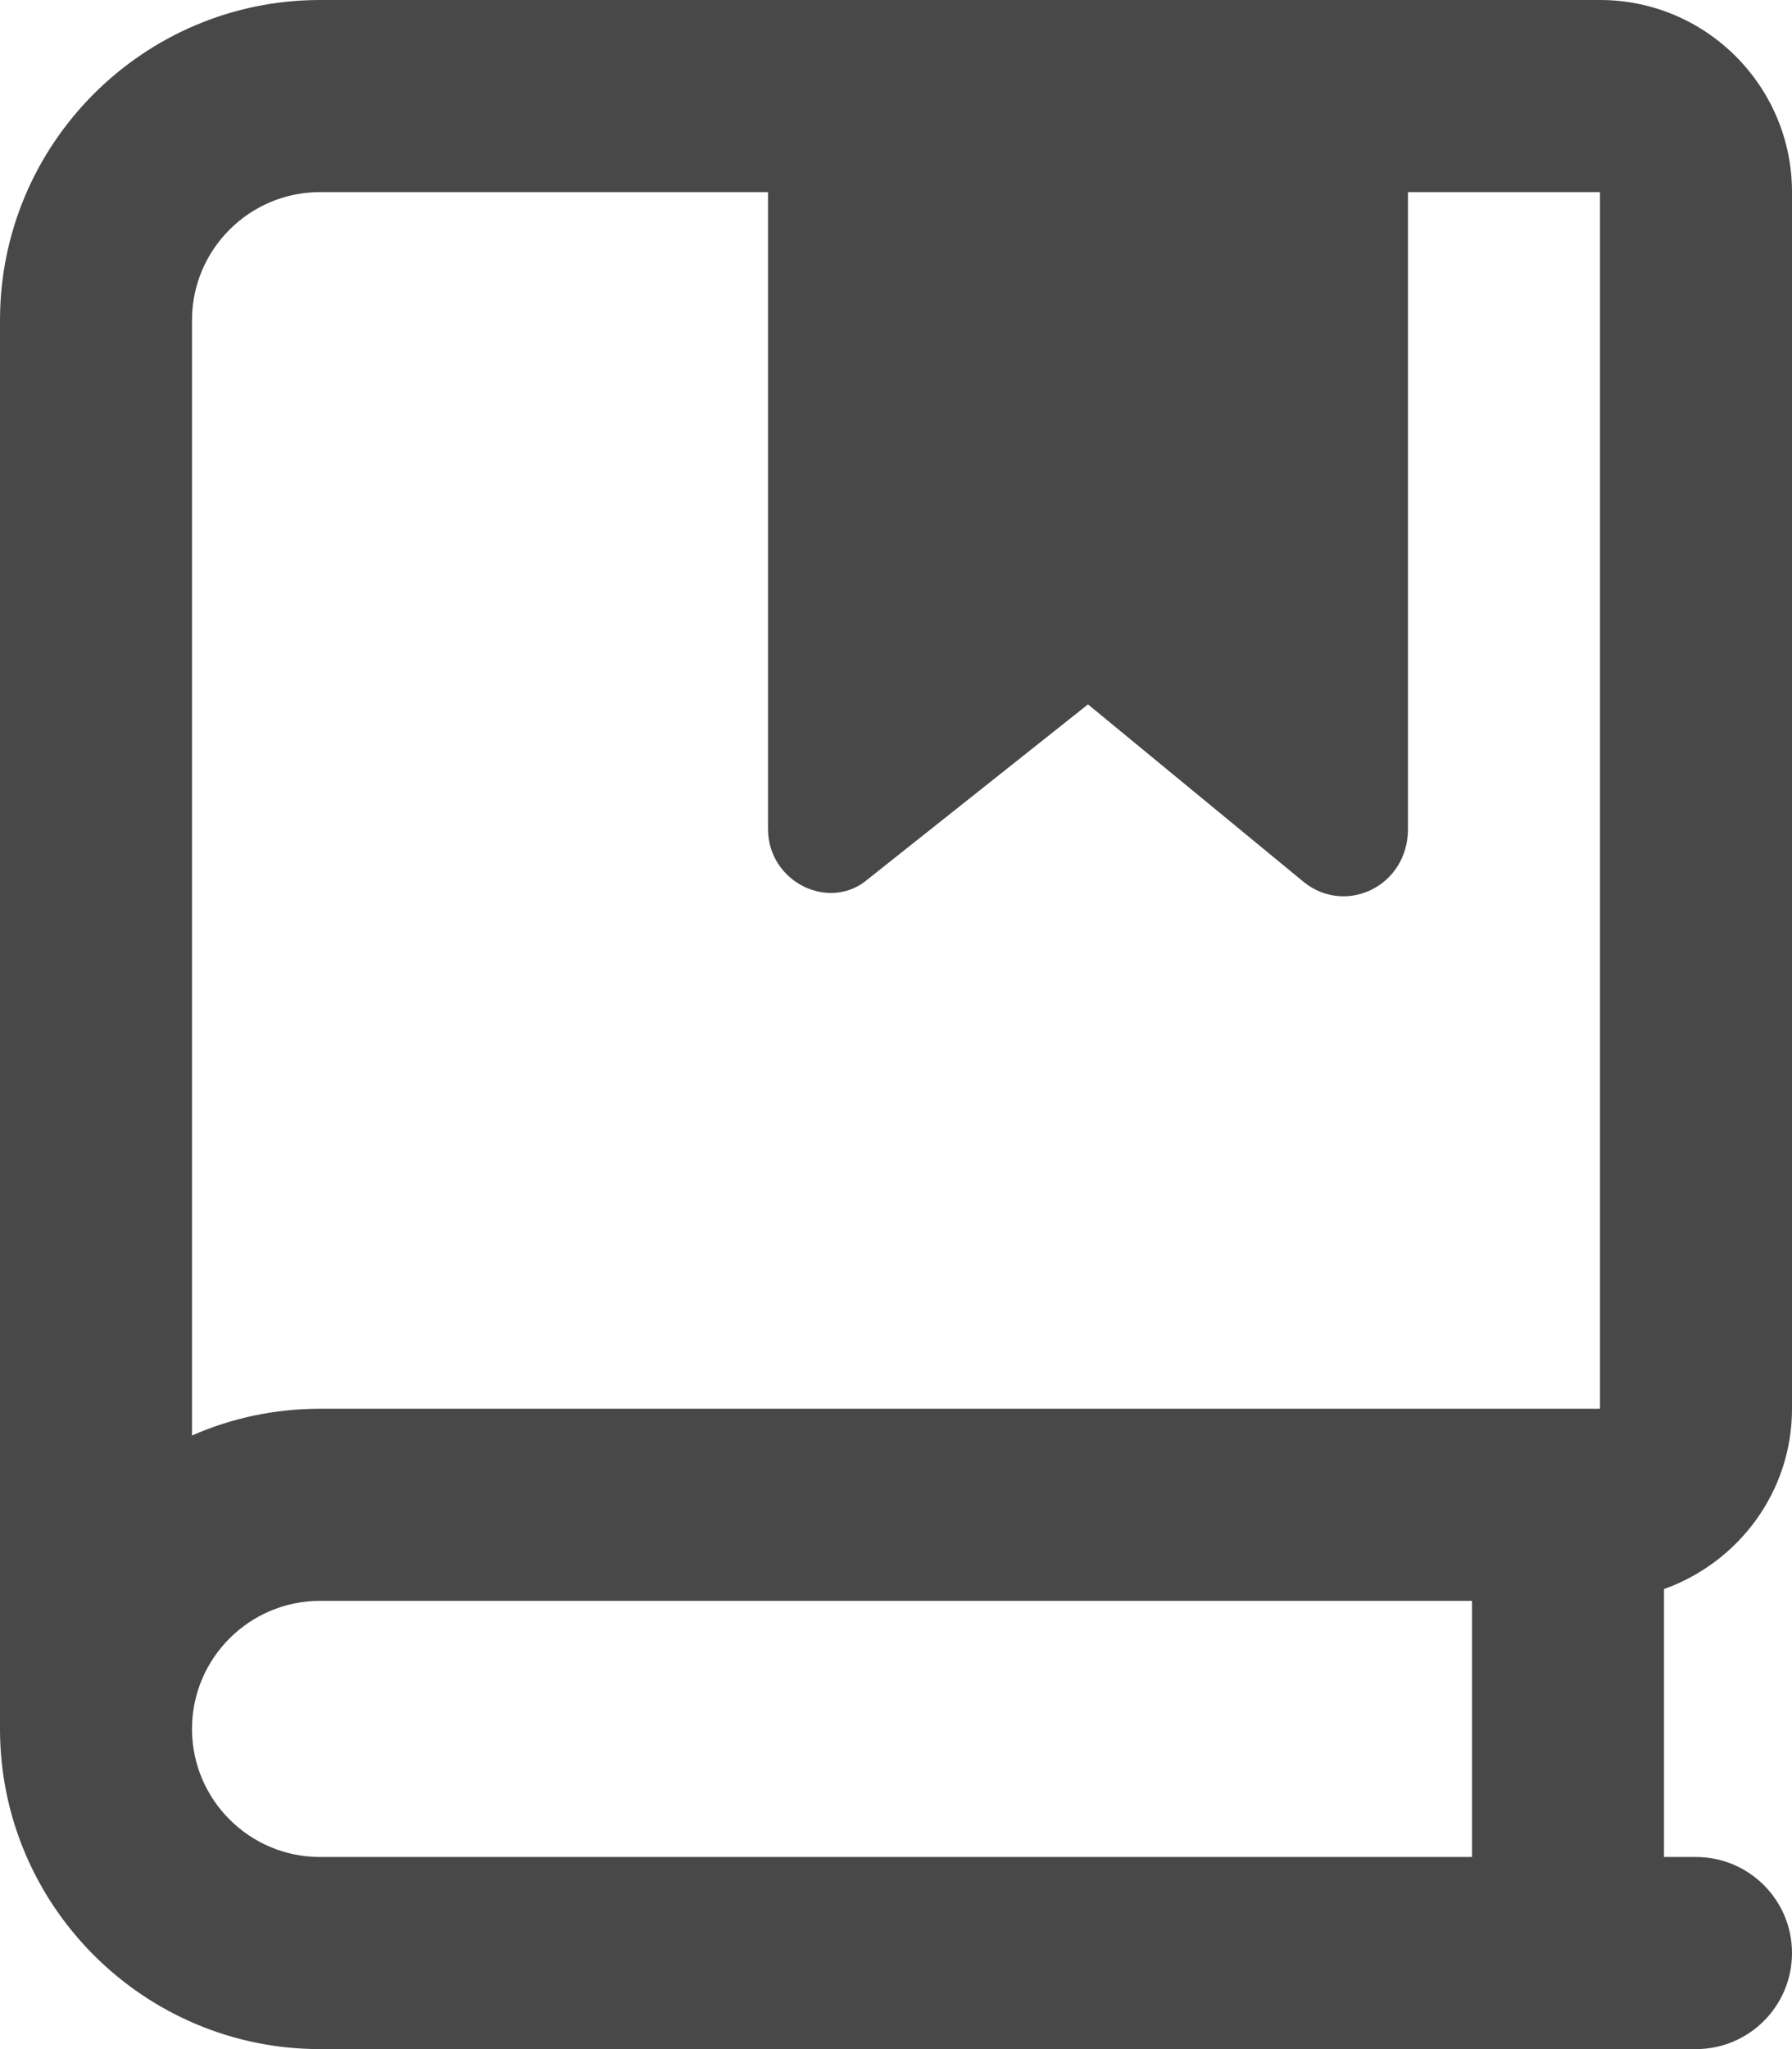 <svg preserveAspectRatio="none" width="100%" height="100%" overflow="visible" style="display: block;" viewBox="0 0 14 16" fill="none" xmlns="http://www.w3.org/2000/svg">
<path id="Vector" d="M14 11V1.5C14 0.673 13.328 0 12.5 0H2.5C1.122 0 0 1.121 0 2.5V13.5C0 14.878 1.122 16 2.5 16H13.25C13.664 16 14 15.664 14 15.25C14 14.836 13.664 14.5 13.25 14.5H13V12.408C13.581 12.2 14 11.65 14 11ZM11.5 14.5H2.5C1.949 14.5 1.5 14.052 1.5 13.5C1.5 12.948 1.949 12.5 2.5 12.5H11.5V14.5ZM12.5 11H2.5C2.144 11 1.806 11.074 1.5 11.209V2.5C1.5 1.948 1.949 1.5 2.5 1.5H6V6.472C6 6.891 6.485 7.124 6.784 6.862L8.5 5.5L10.188 6.889C10.516 7.15 11 6.919 11 6.472V1.5H12.5V11Z" fill="#484848"/>
</svg>
